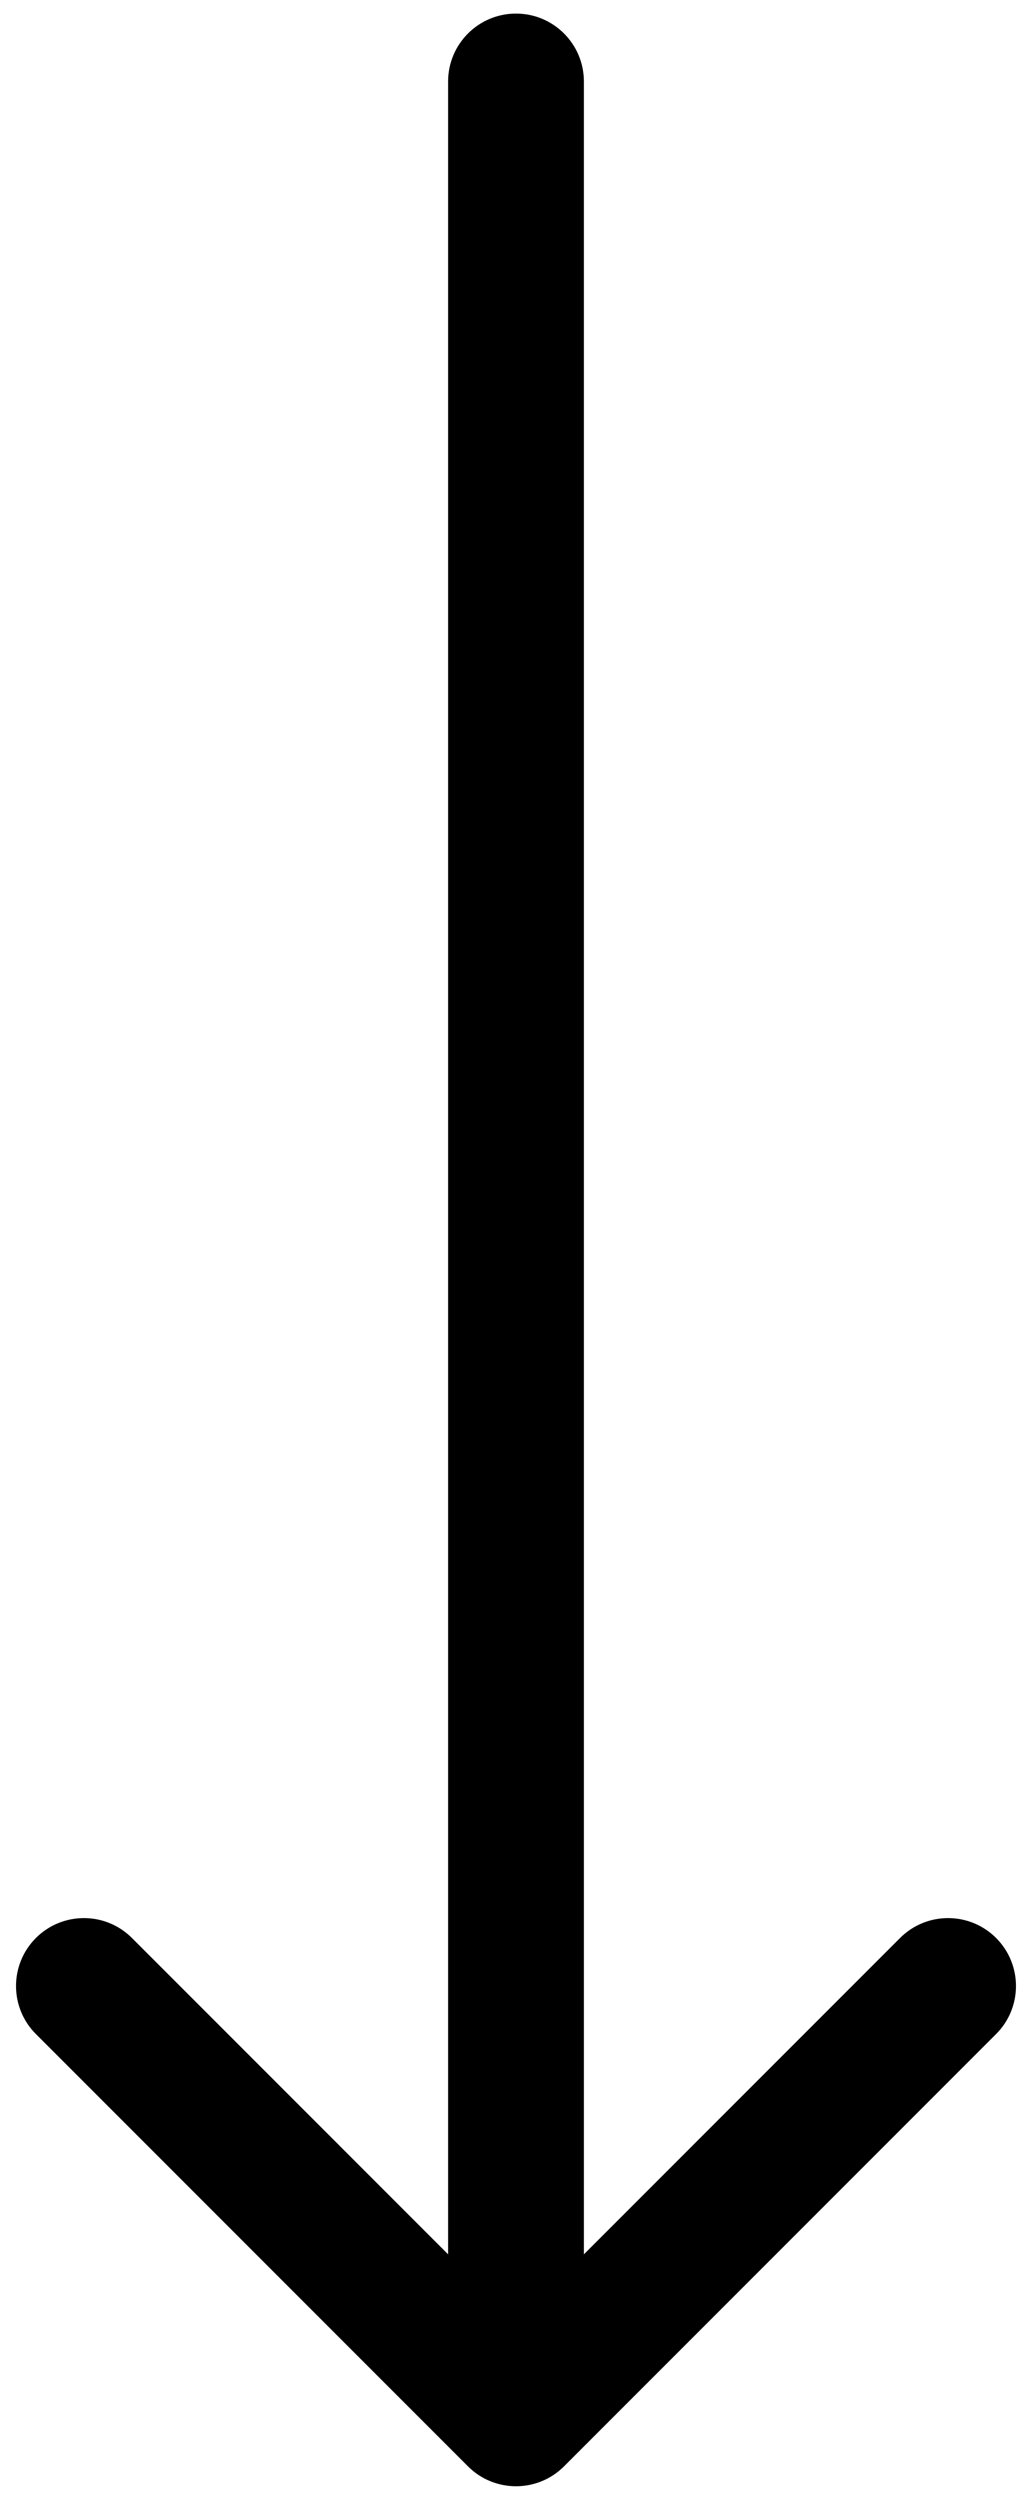 <svg width="38" height="92" viewBox="0 0 38 92" fill="none" xmlns="http://www.w3.org/2000/svg">
<path d="M21.5 3C21.5 1.619 20.381 0.5 19 0.5C17.619 0.5 16.5 1.619 16.5 3L21.5 3ZM17.232 90.768C18.209 91.744 19.791 91.744 20.768 90.768L36.678 74.858C37.654 73.882 37.654 72.299 36.678 71.322C35.701 70.346 34.118 70.346 33.142 71.322L19 85.465L4.858 71.322C3.881 70.346 2.299 70.346 1.322 71.322C0.346 72.299 0.346 73.882 1.322 74.858L17.232 90.768ZM16.5 3L16.5 89L21.5 89L21.5 3L16.5 3Z" fill="black"/>
</svg>
